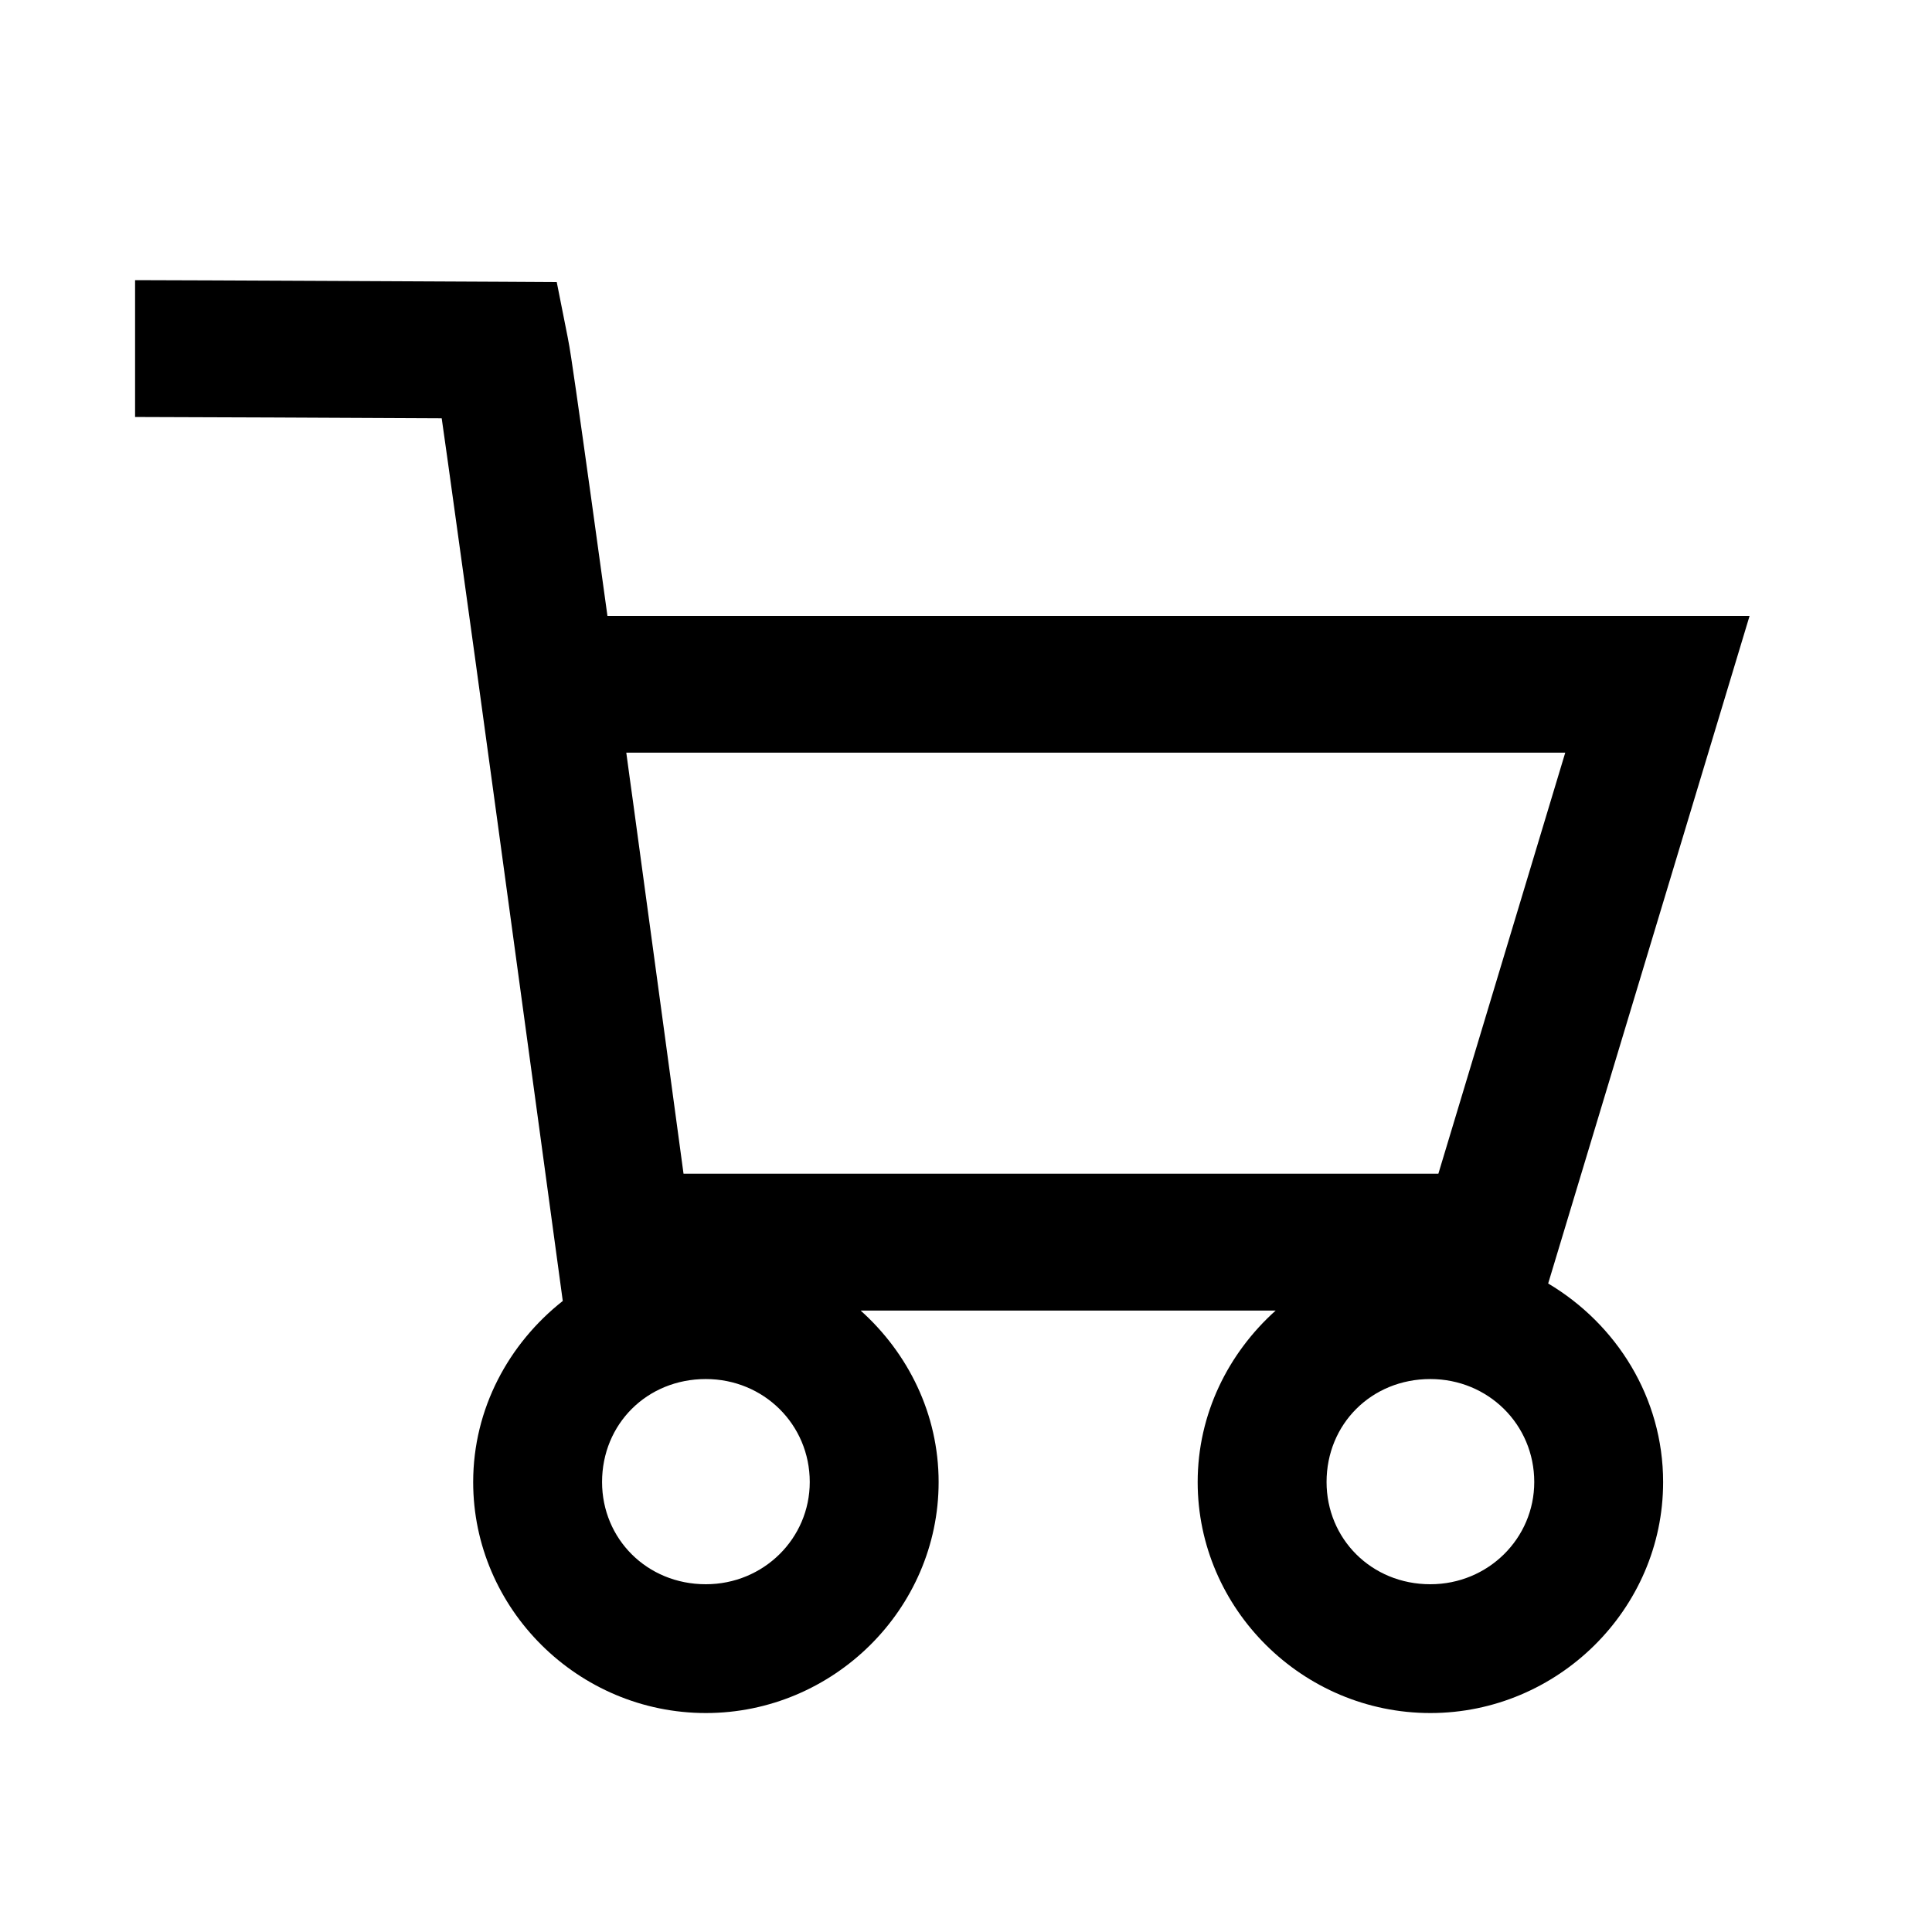 <?xml version="1.0" encoding="UTF-8" standalone="no"?>
<!-- Generator: Avocode 2.6.0 - http://avocode.com -->

<svg
   xmlns:dc="http://purl.org/dc/elements/1.1/"
   xmlns:cc="http://creativecommons.org/ns#"
   xmlns:rdf="http://www.w3.org/1999/02/22-rdf-syntax-ns#"
   xmlns:svg="http://www.w3.org/2000/svg"
   xmlns="http://www.w3.org/2000/svg"
   xmlns:sodipodi="http://sodipodi.sourceforge.net/DTD/sodipodi-0.dtd"
   xmlns:inkscape="http://www.inkscape.org/namespaces/inkscape"
   height="24"
   width="24"
   viewBox="0 0 24 24"
   id="svg4708"
   version="1.1"
   inkscape:version="0.91 r13725"
   sodipodi:docname="cart.svg">
  <defs
     id="defs4718" />
  <sodipodi:namedview
     pagecolor="#ffffff"
     bordercolor="#666666"
     borderopacity="1"
     objecttolerance="10"
     gridtolerance="10"
     guidetolerance="10"
     inkscape:pageopacity="0"
     inkscape:pageshadow="2"
     inkscape:window-width="1230"
     inkscape:window-height="745"
     id="namedview4716"
     showgrid="false"
     inkscape:zoom="13.111111"
     inkscape:cx="10.5"
     inkscape:cy="9"
     inkscape:window-x="-8"
     inkscape:window-y="-8"
     inkscape:window-maximized="1"
     inkscape:current-layer="svg4708" />
  <path
     style="color:#000000;font-style:normal;font-variant:normal;font-weight:normal;font-stretch:normal;font-size:medium;line-height:normal;font-family:sans-serif;text-indent:0;text-align:start;text-decoration:none;text-decoration-line:none;text-decoration-style:solid;text-decoration-color:#000000;letter-spacing:normal;word-spacing:normal;text-transform:none;direction:ltr;block-progression:tb;writing-mode:lr-tb;baseline-shift:baseline;text-anchor:start;white-space:normal;clip-rule:nonzero;display:inline;overflow:visible;visibility:visible;opacity:1;isolation:auto;mix-blend-mode:normal;color-interpolation:sRGB;color-interpolation-filters:linearRGB;solid-color:#000000;solid-opacity:1;fill:#000000;fill-opacity:1;fill-rule:evenodd;stroke:none;stroke-width:1.7;stroke-linecap:butt;stroke-linejoin:miter;stroke-miterlimit:4;stroke-dasharray:none;stroke-dashoffset:0;stroke-opacity:1;color-rendering:auto;image-rendering:auto;shape-rendering:auto;text-rendering:auto;enable-background:accumulate"
     d="m 1.678,3.481 0,1.699 c 0.401,0 2.881,0.011 3.809,0.016 0.047,0.325 0.102,0.726 0.17,1.215 0.148,1.061 0.337,2.43 0.521,3.783 0.37,2.707 0.729,5.35 0.729,5.35 l 0.084,0.617 c -0.671,0.529 -1.113,1.338 -1.113,2.25 0,1.575 1.303,2.869 2.891,2.869 1.581,0 2.891,-1.289 2.891,-2.869 0,-0.847 -0.38,-1.603 -0.969,-2.131 l 5.156,0 c -0.589,0.529 -0.969,1.285 -0.969,2.131 0,1.575 1.303,2.869 2.891,2.869 1.581,0 2.891,-1.289 2.891,-2.869 0,-1.05 -0.58,-1.963 -1.428,-2.467 l 2.502,-8.293 -14.188,0 C 7.478,7.163 7.4,6.59 7.342,6.176 7.268,5.644 7.204,5.188 7.155,4.848 7.105,4.508 7.082,4.338 7.051,4.184 L 6.916,3.504 6.223,3.5 c 0,0 -4.022,-0.02 -4.545,-0.02 z m 6.102,5.869 11.664,0 -1.576,5.23 -9.377,0 C 8.411,13.995 8.183,12.299 7.864,9.963 7.834,9.744 7.809,9.569 7.78,9.35 Z m 0.988,7.781 c 0.719,0 1.291,0.565 1.291,1.279 0,0.7 -0.572,1.27 -1.291,1.27 -0.732,0 -1.289,-0.565 -1.289,-1.27 0,-0.719 0.557,-1.279 1.289,-1.279 z m 9,0 c 0.719,0 1.291,0.565 1.291,1.279 0,0.7 -0.572,1.27 -1.291,1.27 -0.732,0 -1.289,-0.565 -1.289,-1.27 0,-0.719 0.557,-1.279 1.289,-1.279 z"
     id="path4710"
     inkscape:connector-curvature="0" />
</svg>
